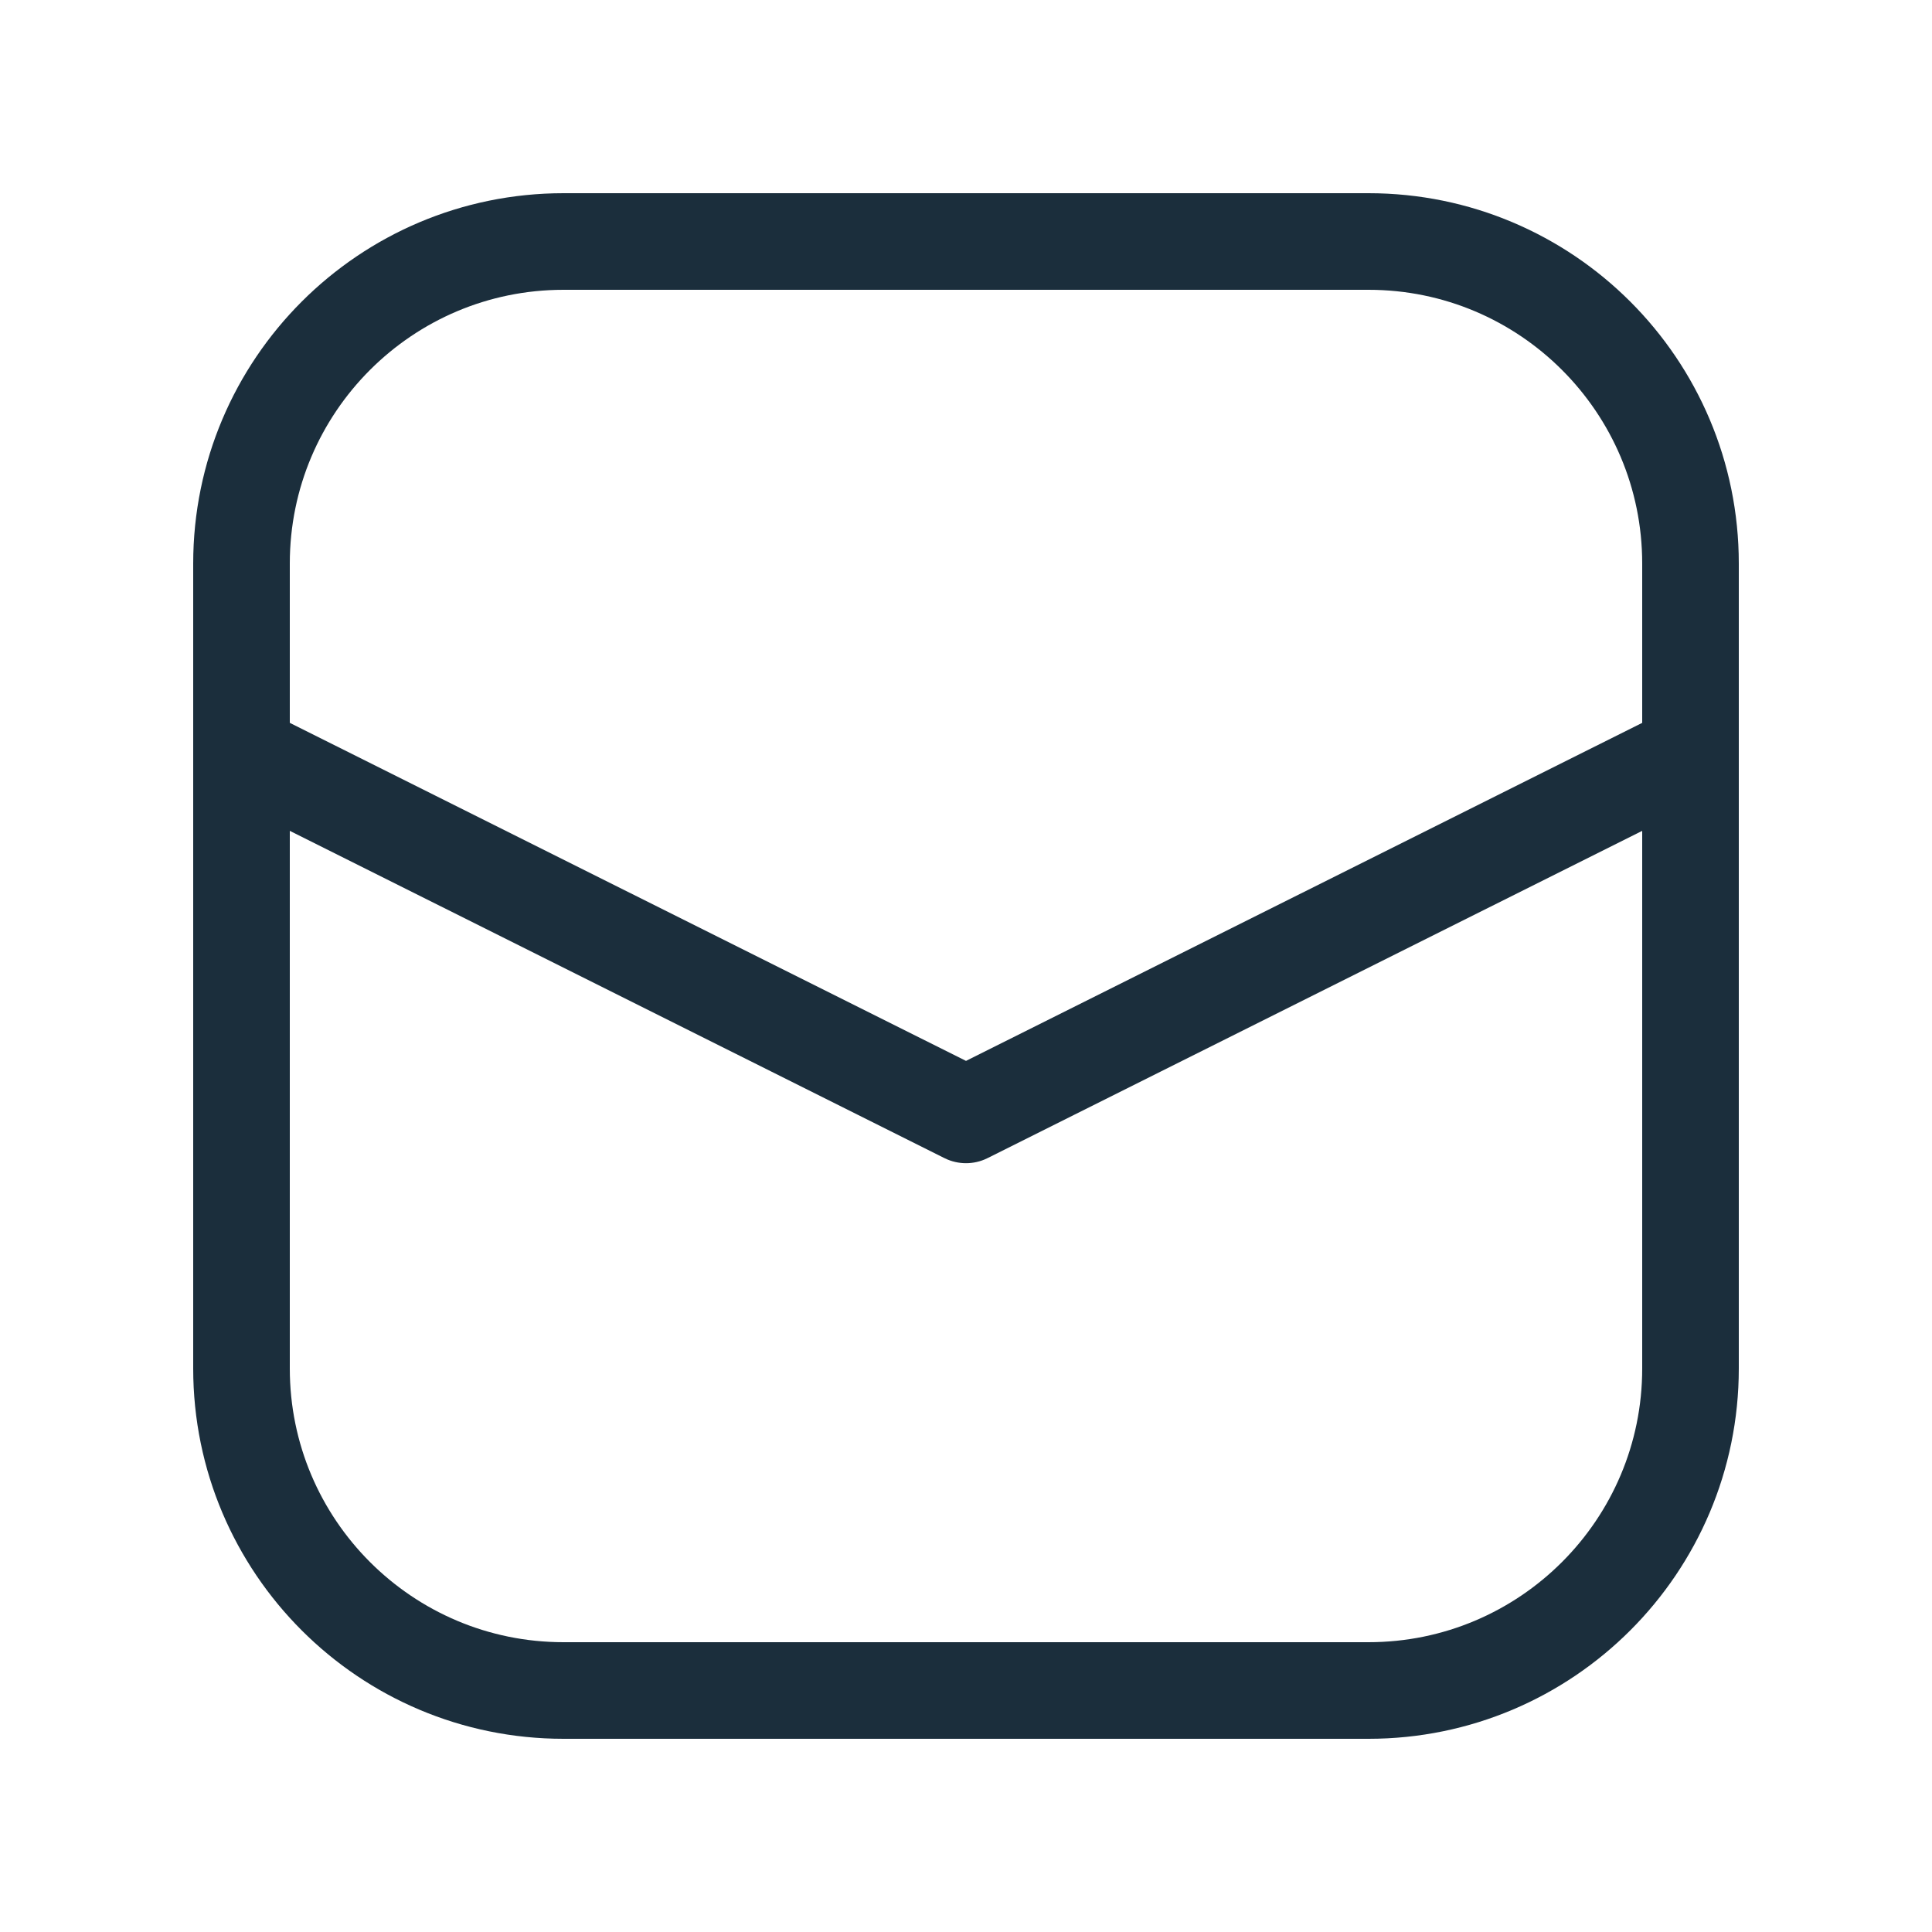 <svg width="30" height="30" viewBox="0 0 30 30" fill="none" xmlns="http://www.w3.org/2000/svg">
<g id="Email-2" clip-path="url(#clip0_1530_6727)">
<path id="Vector" d="M21.25 3.75H8.75C5.989 3.75 3.75 5.989 3.75 8.75V21.25C3.75 24.011 5.989 26.25 8.75 26.25H21.25C24.011 26.25 26.25 24.011 26.25 21.25V8.75C26.25 5.989 24.011 3.75 21.25 3.75Z" stroke="#1B2E3C" stroke-width="1.5" stroke-linejoin="round"/>
<path id="Vector_2" d="M26.25 11.688L15 17.312L3.75 11.688" stroke="#1B2E3C" stroke-width="1.5" stroke-linejoin="round"/>
</g>
<defs>
<clipPath id="clip0_1530_6727">
<rect width="30" height="30" fill="white"/>
</clipPath>
</defs>
</svg>
